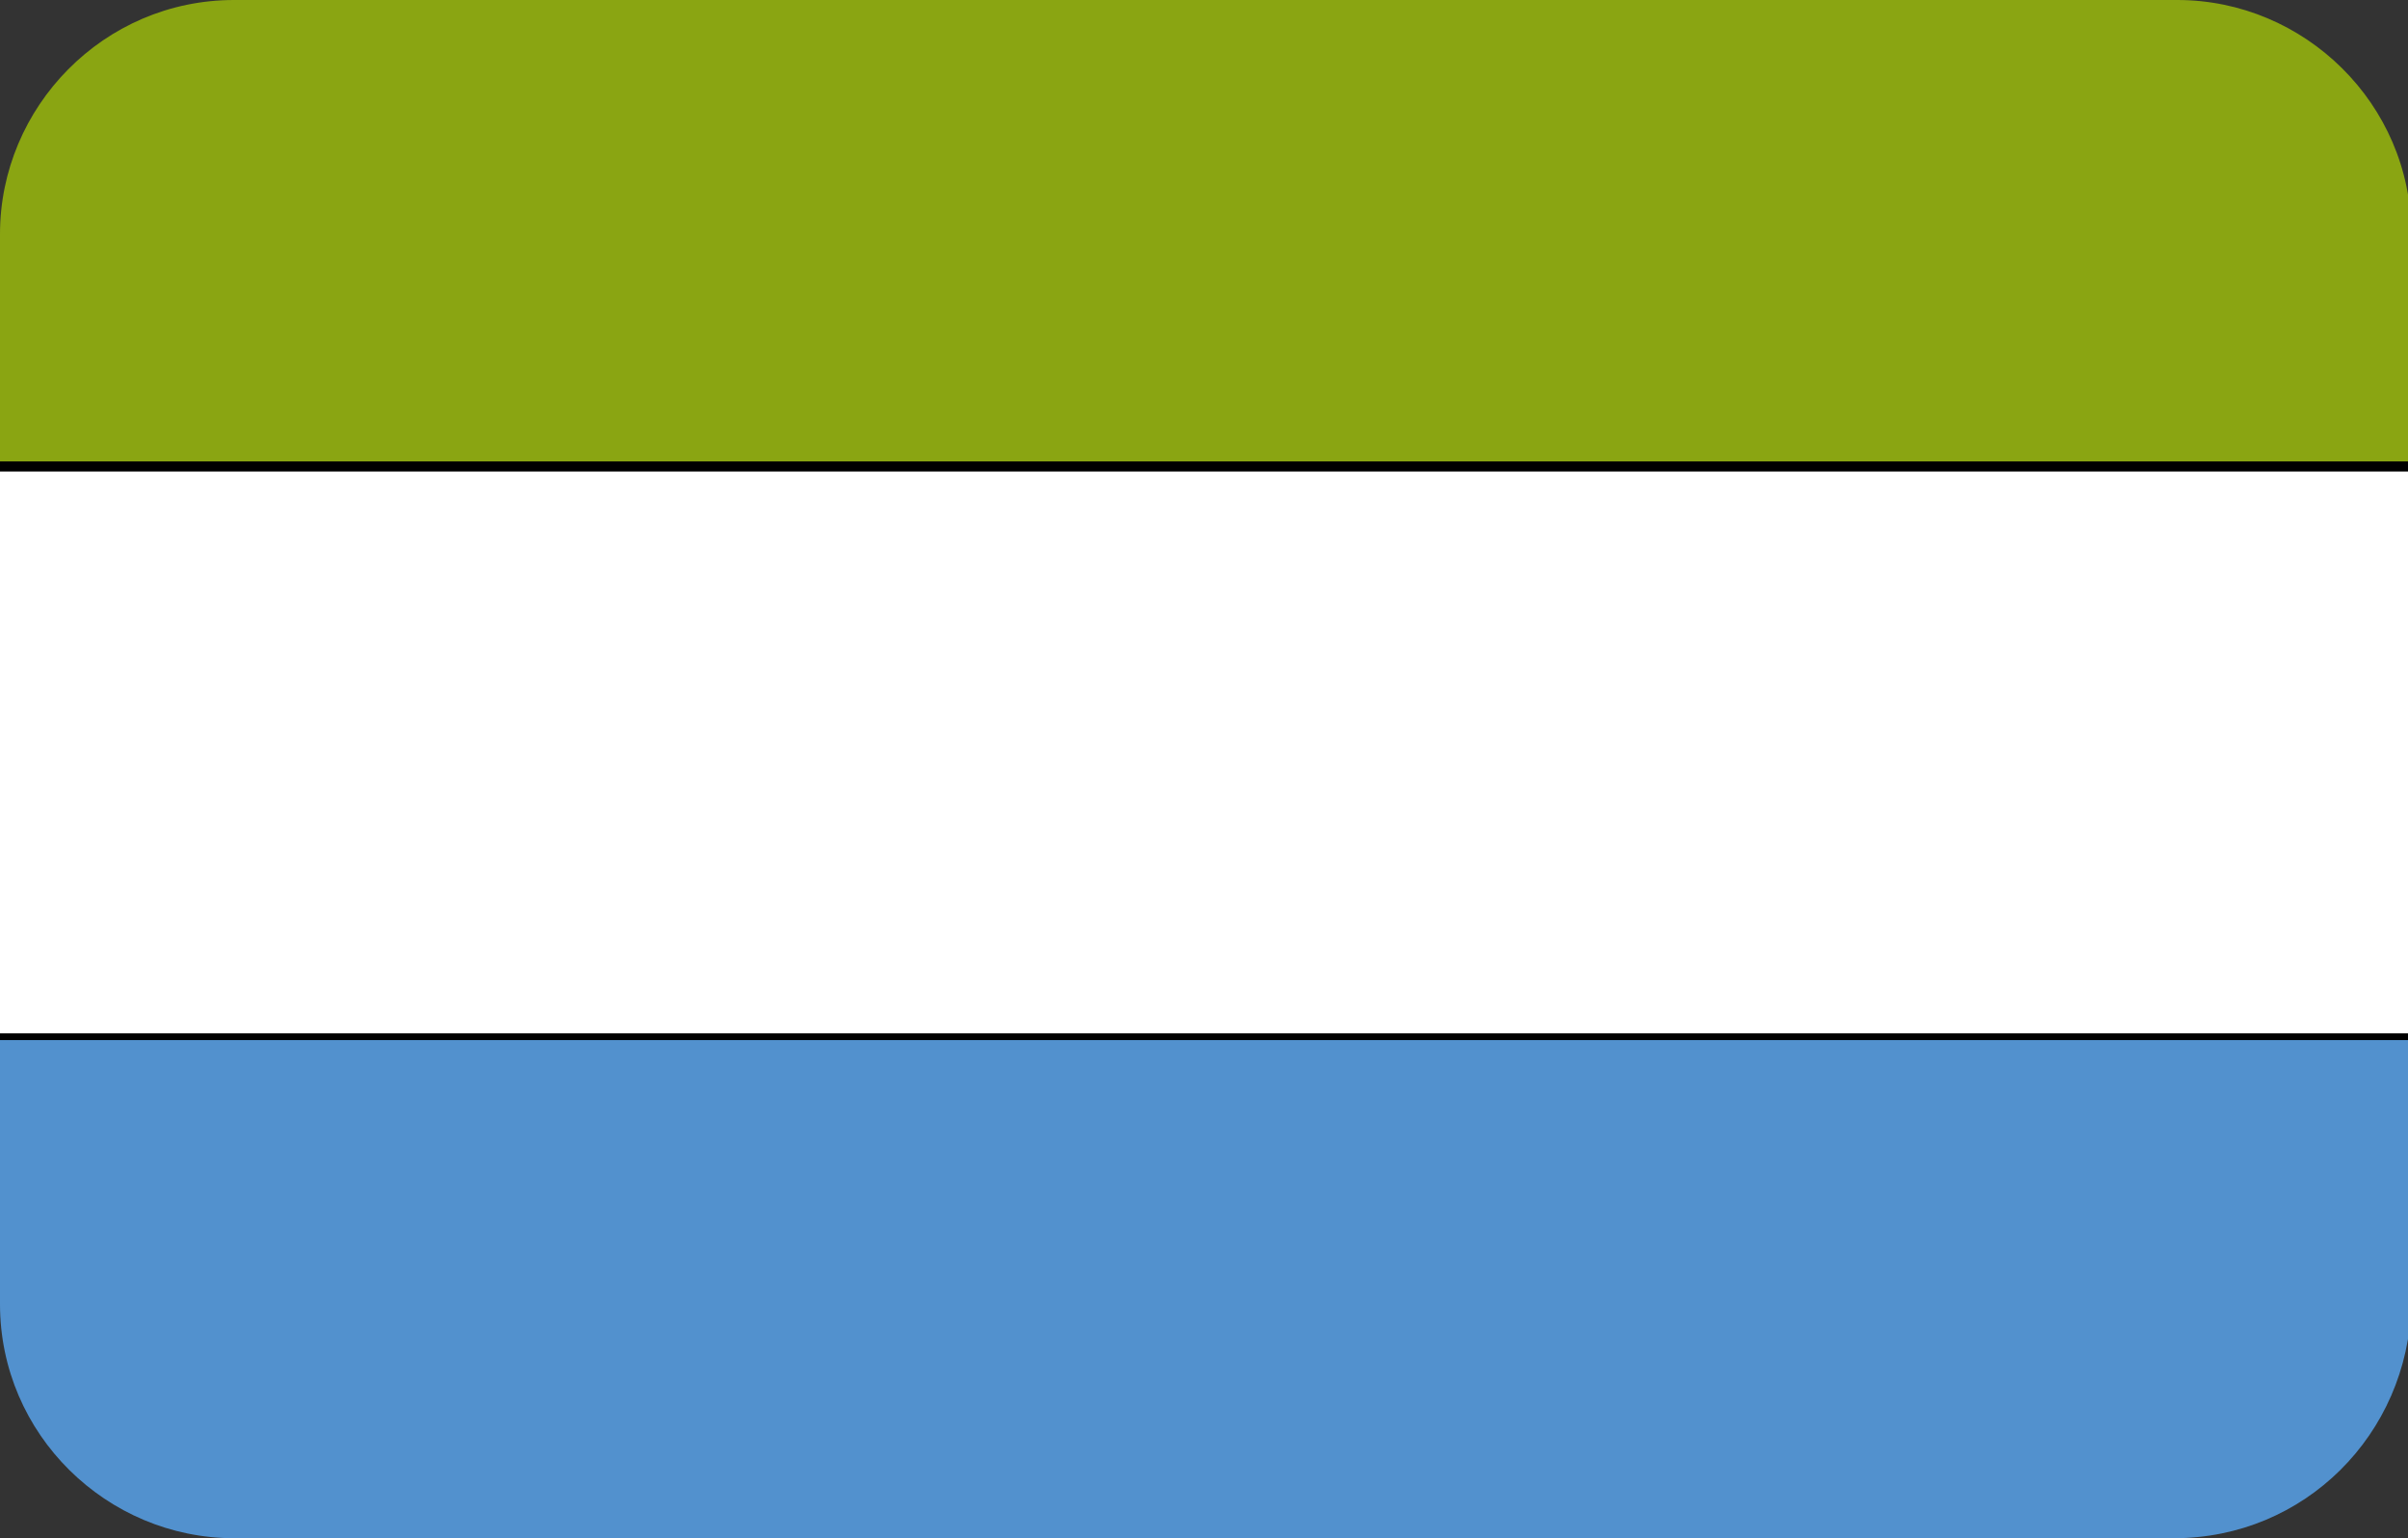 <?xml version="1.0" encoding="utf-8"?>
<!-- Generator: Adobe Illustrator 19.0.0, SVG Export Plug-In . SVG Version: 6.00 Build 0)  -->
<svg version="1.1" id="Layer_1" xmlns="http://www.w3.org/2000/svg" xmlns:xlink="http://www.w3.org/1999/xlink" x="0px" y="0px"
	 viewBox="-269 374 72 46" style="enable-background:new -269 374 72 46;" xml:space="preserve">
<rect x="-269" y="374" width="72" height="46" fill="#333333" stroke="none"/>
<style type="text/css">
	.st0{clip-path:url(#SVGID_2_);}
	.st1{fill:#8AA512;}
	.st2{fill:#5291CE;}
	.st3{fill:#FFFFFF;}
</style>
<g>
	<defs>
		<path id="SVGID_1_" d="M-204,420H-262c-3.8,0-7-3.1-7-7V381c0-3.8,3.1-7,7-7h58.1c3.8,0,7,3.1,7,7V413
			C-197,416.9-200.1,420-204,420z"/>
	</defs>
	<clipPath id="SVGID_2_">
		<use xlink:href="#SVGID_1_"  style="overflow:visible;"/>
	</clipPath>
	<g class="st0">
		<g>
			<polygon class="st1" points="-194.7,388 -271.3,388 -271.3,371 -194.7,371 			"/>
		</g>
		<g>
			<path d="M-194.6,388.1h-76.8v-17.3h76.8V388.1z M-271.2,387.9h76.3v-16.8h-76.3V387.9z"/>
		</g>
		<g>
			<polygon class="st2" points="-194.7,422 -271.3,422 -271.3,405 -194.7,405 			"/>
		</g>
		<g>
			<path d="M-194.6,422.2h-76.8v-17.3h76.8V422.2z M-271.2,421.9h76.3v-16.8h-76.3V421.9z"/>
		</g>
		<g>
			<polygon class="st3" points="-194.7,405 -271.3,405 -271.3,388 -194.7,388 			"/>
		</g>
		<g>
			<path d="M-194.6,405.1h-76.8v-17.3h76.8V405.1z M-271.2,404.9h76.3v-16.8h-76.3V404.9z"/>
		</g>
	</g>
</g>
</svg>
